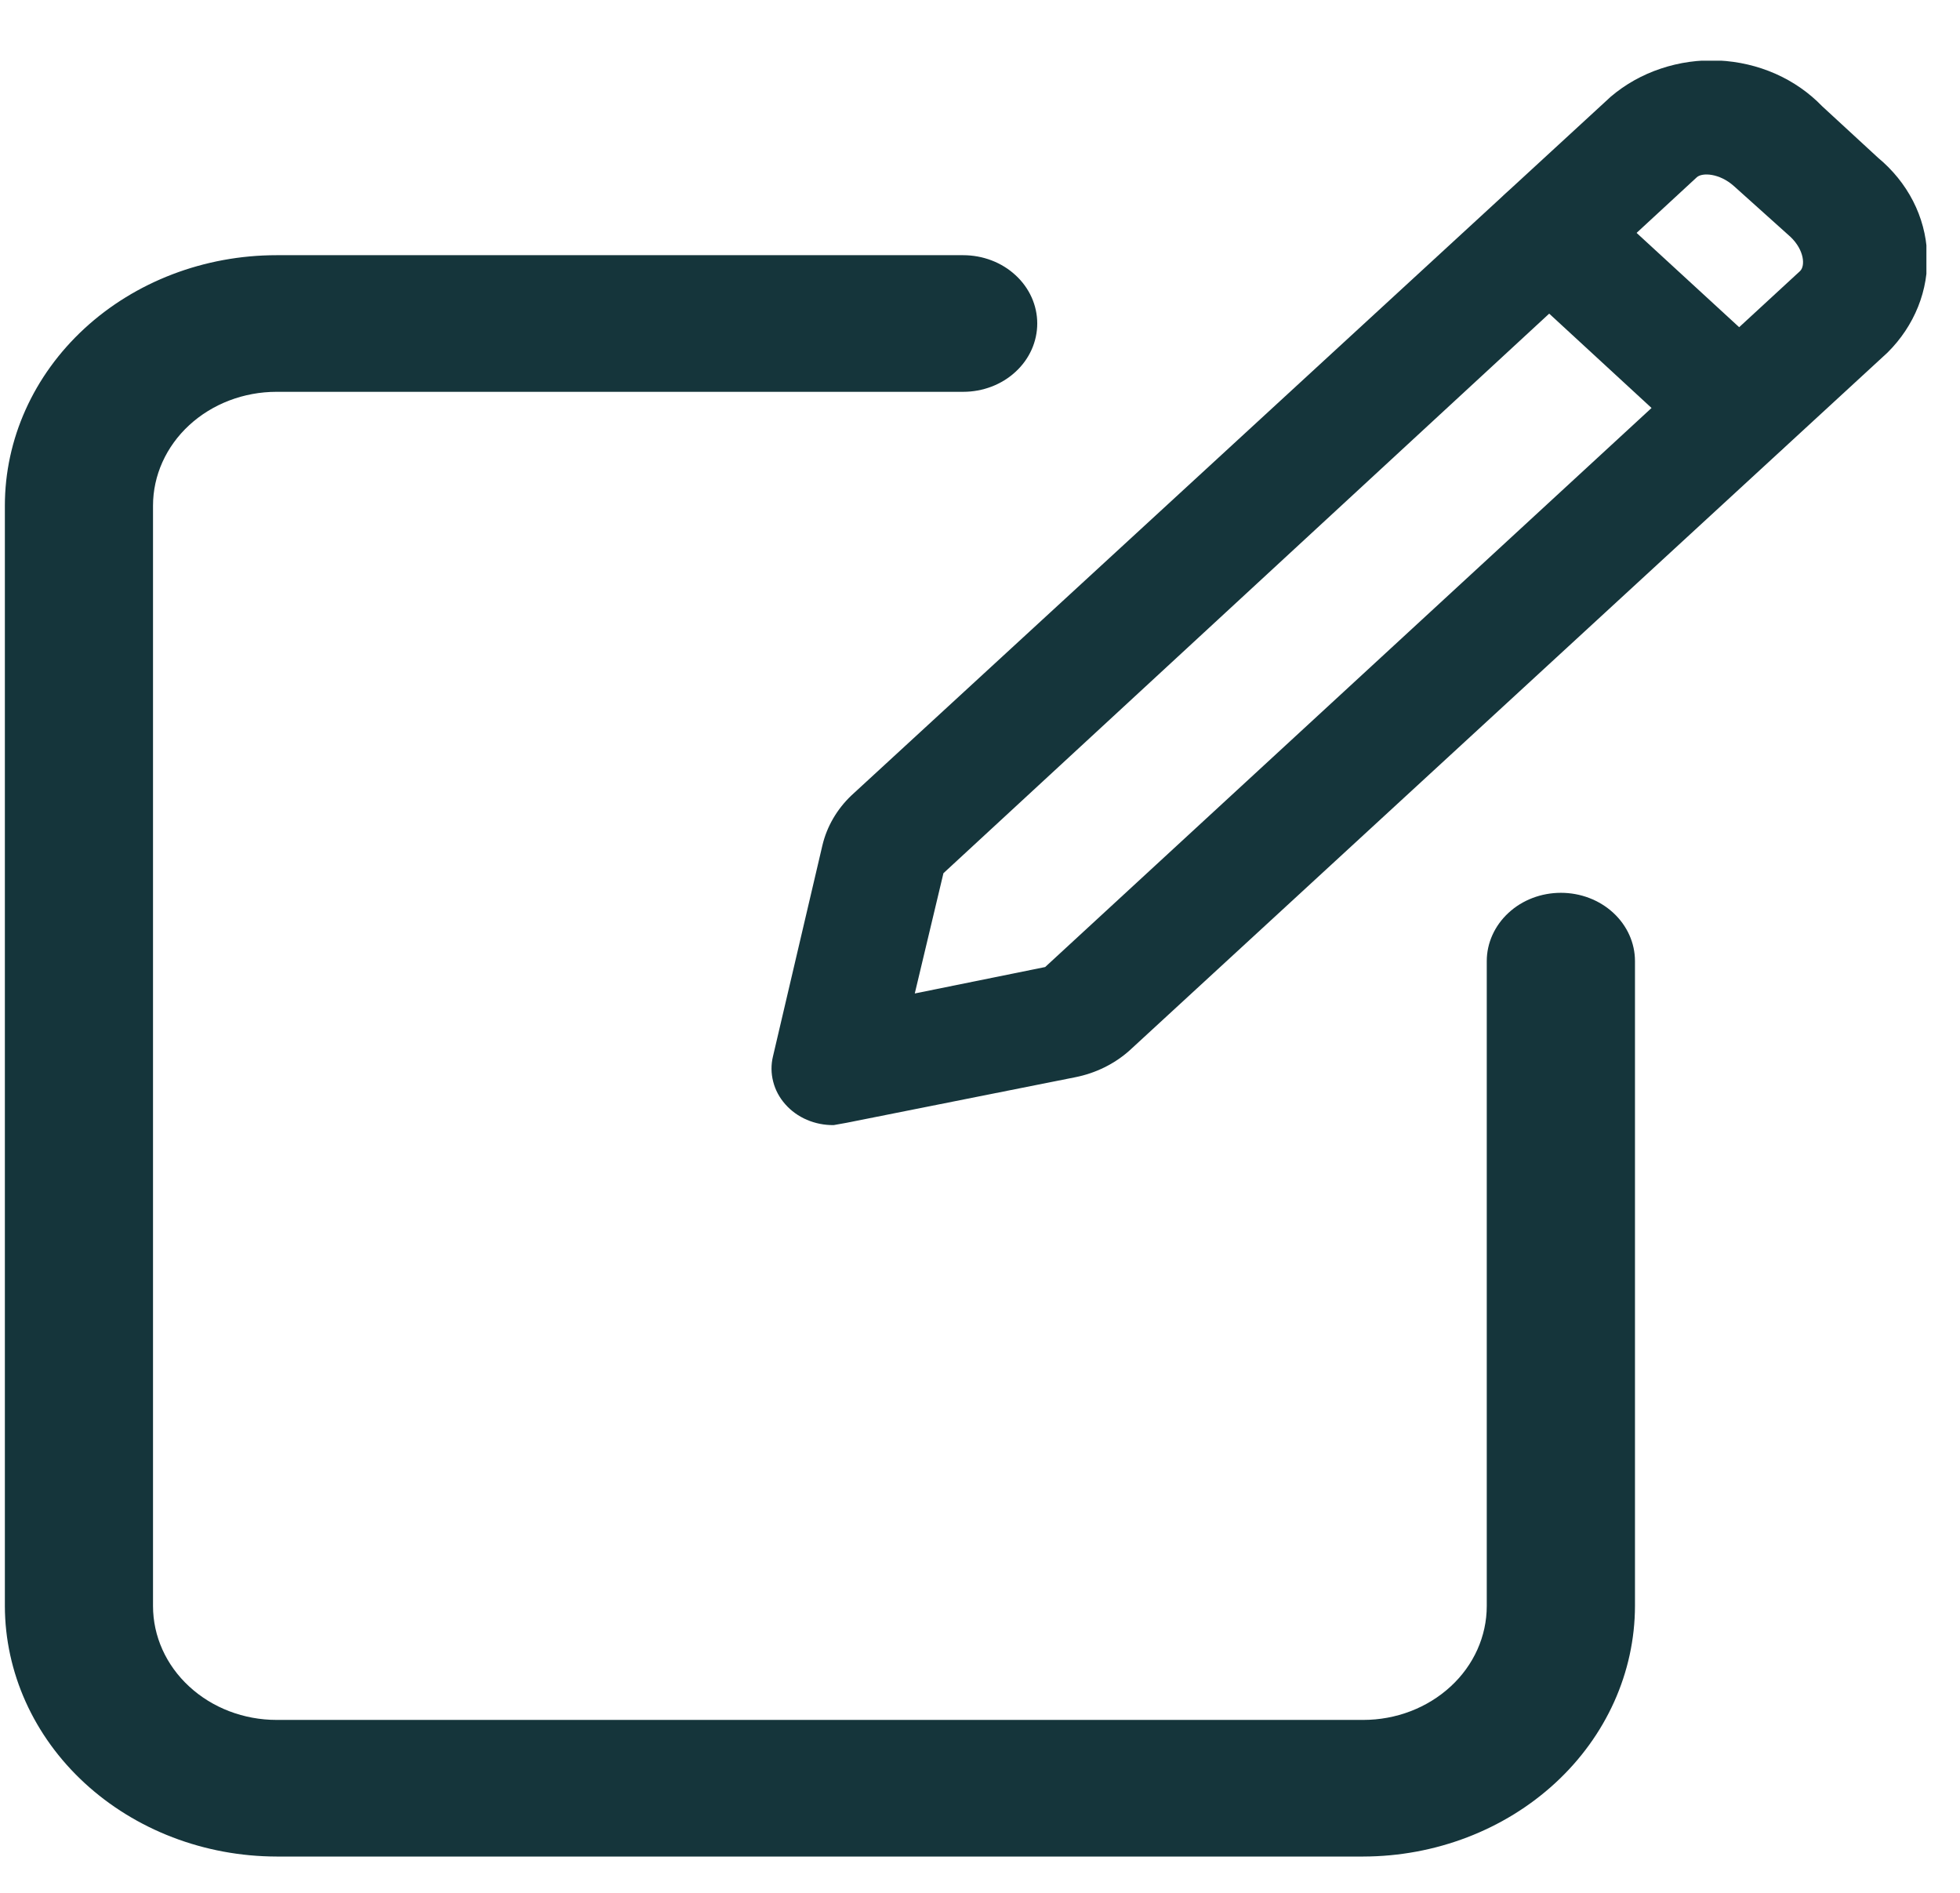 <svg width="29" height="28" viewBox="0 0 29 28" fill="none" xmlns="http://www.w3.org/2000/svg">
<g clip-path="url(#clip0_635_2155)">
<path d="M20.171 27.463H4.092C3.026 27.461 2.005 27.07 1.251 26.375C0.498 25.681 0.074 24.74 0.072 23.757L0.072 7.48C0.072 6.498 0.495 5.555 1.249 4.86C2.003 4.165 3.026 3.775 4.092 3.775H14.251C14.542 3.775 14.821 3.881 15.026 4.071C15.232 4.26 15.347 4.517 15.347 4.785C15.347 5.053 15.232 5.311 15.026 5.5C14.821 5.69 14.542 5.796 14.251 5.796H4.092C3.607 5.796 3.142 5.974 2.8 6.289C2.457 6.605 2.264 7.034 2.264 7.48V23.757C2.264 24.204 2.457 24.633 2.8 24.948C3.142 25.264 3.607 25.442 4.092 25.442H20.171C20.656 25.442 21.12 25.264 21.463 24.948C21.806 24.633 21.998 24.204 21.998 23.757V14.217C21.998 13.95 22.114 13.693 22.32 13.503C22.525 13.313 22.804 13.207 23.095 13.207C23.386 13.207 23.664 13.313 23.87 13.503C24.076 13.693 24.191 13.95 24.191 14.217V23.757C24.189 24.74 23.765 25.681 23.012 26.375C22.258 27.07 21.237 27.461 20.171 27.463Z" fill="#15353B"/>
<path d="M12.336 16.643C12.199 16.645 12.063 16.618 11.939 16.565C11.815 16.512 11.705 16.433 11.619 16.335C11.532 16.237 11.471 16.123 11.44 16C11.408 15.877 11.407 15.749 11.437 15.626L12.168 12.506C12.234 12.227 12.383 11.97 12.599 11.765L23.833 1.43C24.047 1.248 24.299 1.106 24.573 1.015C24.847 0.923 25.138 0.882 25.429 0.895C25.721 0.909 26.006 0.975 26.269 1.091C26.532 1.207 26.767 1.371 26.961 1.572L27.787 2.333C28.004 2.513 28.18 2.73 28.305 2.973C28.43 3.216 28.5 3.48 28.513 3.748C28.526 4.017 28.481 4.285 28.38 4.537C28.279 4.789 28.125 5.02 27.926 5.217L16.714 15.538C16.492 15.737 16.213 15.875 15.91 15.935L12.526 16.609L12.336 16.643ZM13.959 12.917L13.535 14.696L15.464 14.305L26.632 4.011C26.713 3.937 26.698 3.701 26.493 3.505L25.653 2.751C25.441 2.562 25.185 2.549 25.105 2.623L13.959 12.917Z" fill="#15353B"/>
<path d="M25.726 6.881C25.606 6.882 25.487 6.86 25.376 6.817C25.266 6.774 25.166 6.711 25.083 6.631L22.283 4.051C22.198 3.973 22.131 3.88 22.085 3.778C22.039 3.675 22.015 3.566 22.015 3.455C22.015 3.344 22.039 3.234 22.085 3.132C22.131 3.03 22.198 2.937 22.283 2.859C22.456 2.703 22.689 2.617 22.93 2.617C23.172 2.617 23.404 2.703 23.577 2.859L26.384 5.439C26.552 5.599 26.646 5.813 26.646 6.035C26.646 6.258 26.552 6.472 26.384 6.631C26.298 6.711 26.195 6.775 26.082 6.818C25.969 6.86 25.848 6.882 25.726 6.881Z" fill="#15353B"/>
</g>
<defs>
<clipPath id="clip0_635_2155">
<rect width="28.431" height="26.565" fill="white" transform="translate(0.072 0.898)"/>
</clipPath>
</defs>
</svg>
